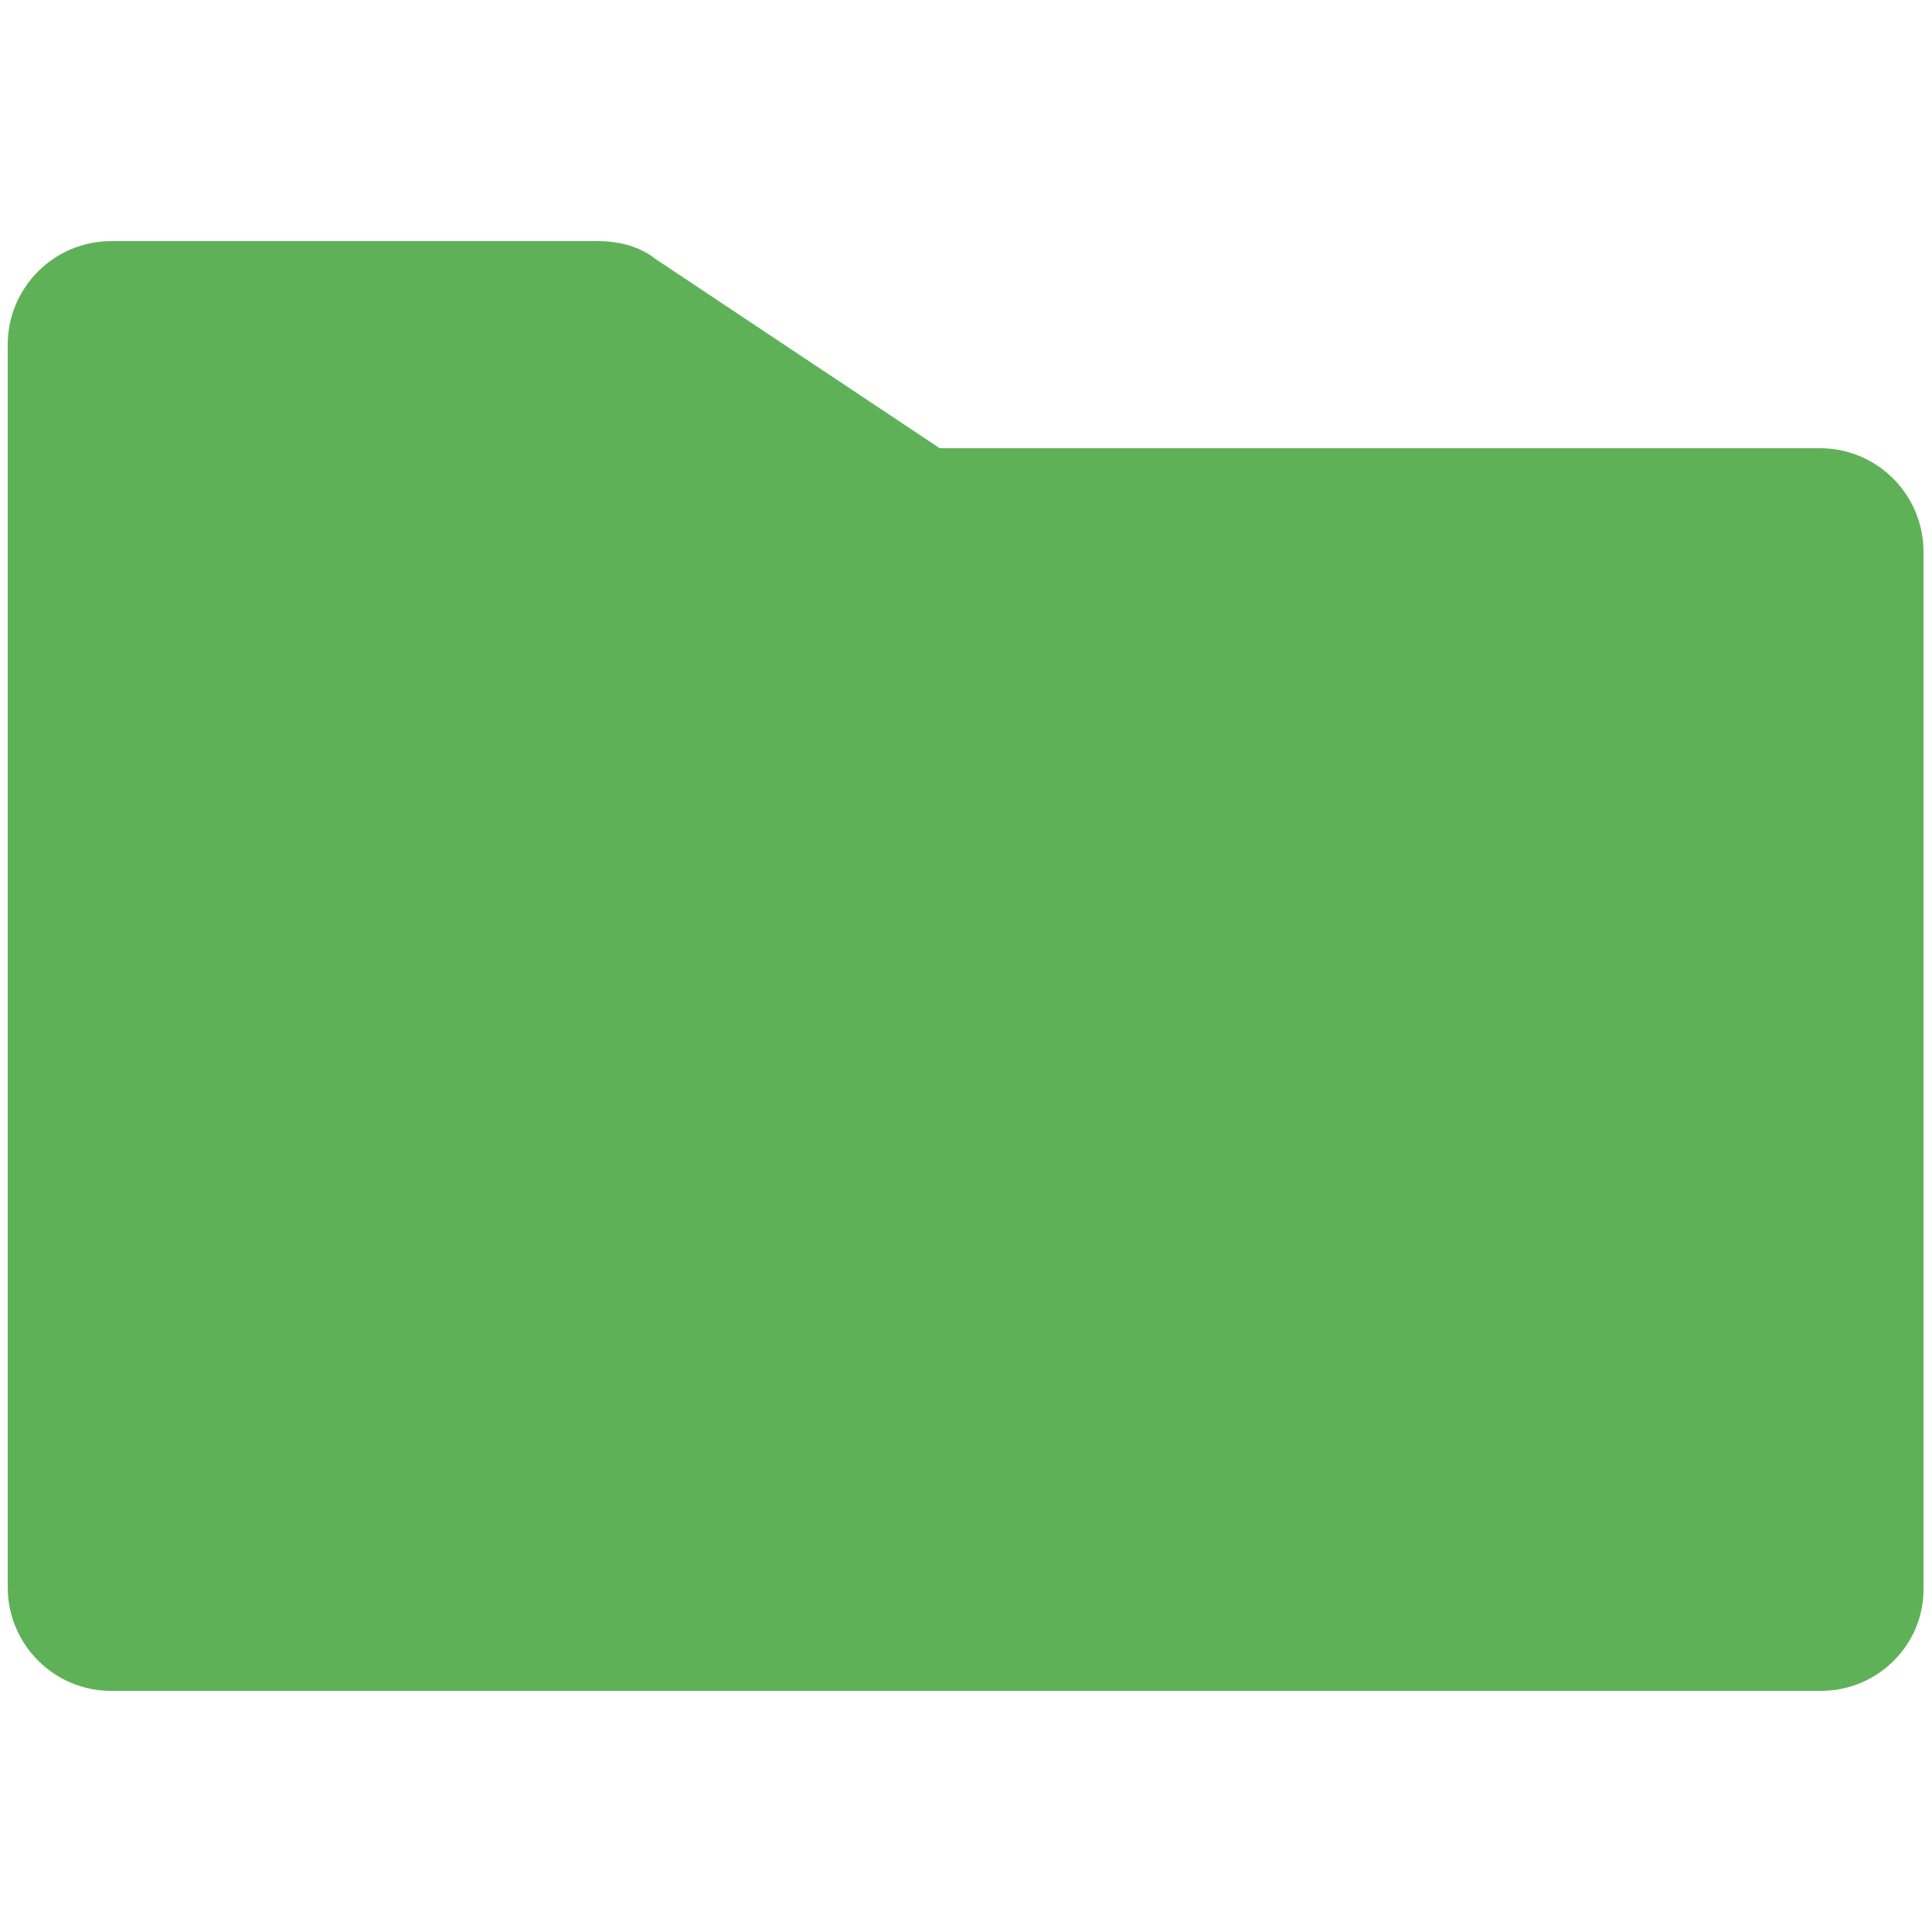 <?xml version="1.0" encoding="utf-8"?>
<!-- Generator: Adobe Illustrator 24.1.3, SVG Export Plug-In . SVG Version: 6.00 Build 0)  -->
<svg fill="#5FB158" version="1.1" id="Icons_Folder" xmlns="http://www.w3.org/2000/svg" xmlns:xlink="http://www.w3.org/1999/xlink" x="0px"
	 y="0px" viewBox="0 0 250 250" style="enable-background:new 0 0 250 250;" xml:space="preserve">
<path d="M235.6,218.8H14.4c-7.4,0-13.4-6-13.4-13.4V44.6c0-7.4,6-13.4,13.4-13.4h63c2.7,0,5.4,0.7,7.4,2.3L121.6,58h113.9
	c7.4,0,13.4,6,13.4,13.4v134.1C249,212.8,243,218.8,235.6,218.8z"/>
</svg>
